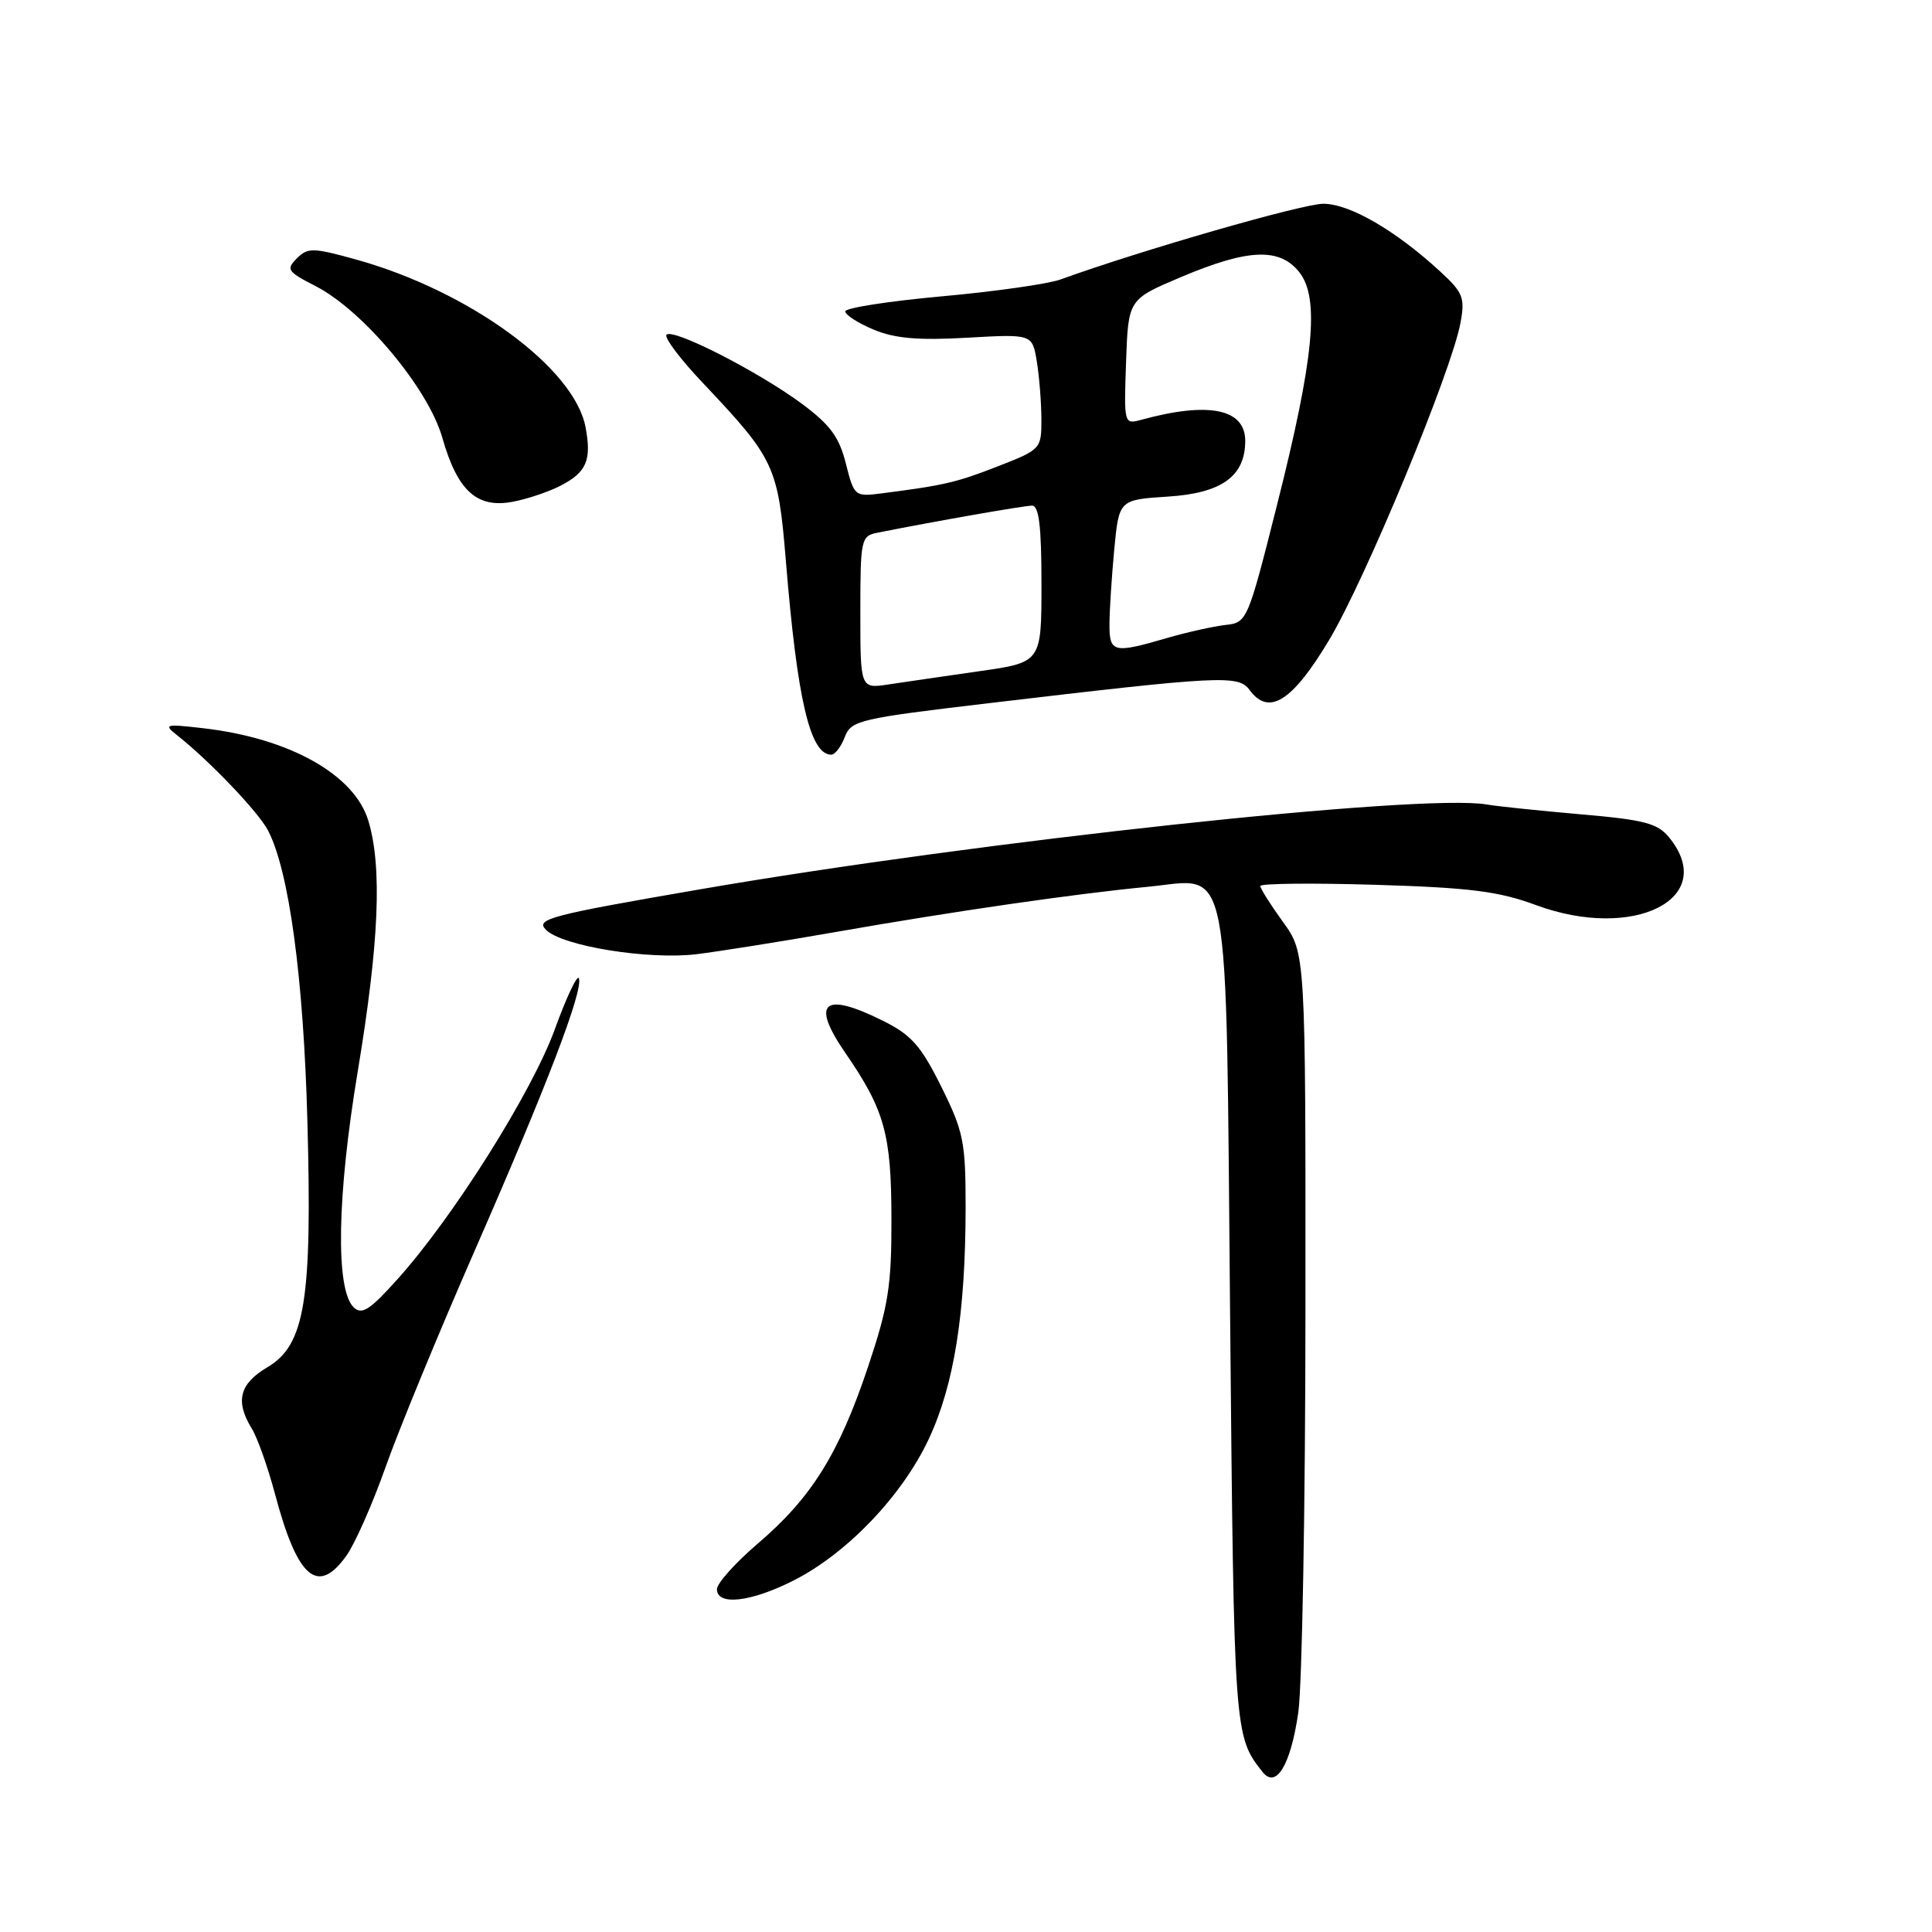 <?xml version="1.0" encoding="UTF-8" standalone="no"?>
<!DOCTYPE svg PUBLIC "-//W3C//DTD SVG 1.1//EN" "http://www.w3.org/Graphics/SVG/1.1/DTD/svg11.dtd" >
<svg xmlns="http://www.w3.org/2000/svg" xmlns:xlink="http://www.w3.org/1999/xlink" version="1.1" viewBox="0 0 256 256">
 <g >
 <path fill="currentColor"
d=" M 172.03 226.91 C 172.54 223.38 172.97 199.31 172.98 173.40 C 173.00 126.30 173.00 126.30 170.00 122.16 C 168.35 119.88 167.00 117.74 167.00 117.40 C 167.00 117.06 173.86 116.99 182.25 117.24 C 194.76 117.62 198.58 118.10 203.50 119.92 C 216.50 124.73 227.73 119.06 221.19 110.99 C 219.65 109.09 217.93 108.63 209.44 107.90 C 203.97 107.42 198.38 106.84 197.00 106.60 C 188.49 105.11 129.67 111.46 92.64 117.86 C 72.76 121.29 70.92 121.78 72.35 123.21 C 74.50 125.36 85.88 127.20 92.27 126.44 C 95.15 126.09 103.58 124.75 111.00 123.45 C 126.33 120.76 142.43 118.43 152.04 117.51 C 163.26 116.44 162.41 112.00 163.00 174.85 C 163.51 229.75 163.53 230.06 167.30 234.80 C 169.10 237.07 171.03 233.86 172.03 226.91 Z  M 105.16 209.42 C 112.25 205.83 119.55 198.18 123.06 190.69 C 126.43 183.49 127.93 174.03 127.95 160.00 C 127.95 151.30 127.68 149.95 124.73 144.00 C 122.03 138.57 120.76 137.13 117.00 135.26 C 109.11 131.33 107.39 132.80 112.00 139.50 C 117.22 147.08 118.11 150.28 118.12 161.49 C 118.14 170.39 117.72 173.05 115.01 181.14 C 111.17 192.61 107.53 198.45 100.44 204.51 C 97.45 207.06 95.00 209.79 95.00 210.58 C 95.00 212.80 99.50 212.29 105.16 209.42 Z  M 45.92 206.11 C 47.05 204.52 49.38 199.24 51.10 194.37 C 52.82 189.50 58.17 176.51 62.99 165.51 C 72.49 143.81 77.27 131.31 76.71 129.64 C 76.52 129.05 75.07 132.09 73.51 136.40 C 70.45 144.78 60.08 161.25 52.67 169.50 C 48.99 173.60 47.94 174.27 46.86 173.22 C 44.44 170.87 44.65 158.49 47.41 141.92 C 50.23 124.93 50.66 114.92 48.81 108.76 C 46.97 102.63 38.34 97.80 26.89 96.49 C 21.85 95.91 21.63 95.97 23.50 97.45 C 27.77 100.82 34.26 107.62 35.52 110.05 C 38.30 115.40 40.22 129.57 40.73 148.50 C 41.38 172.33 40.42 178.23 35.41 181.18 C 31.73 183.36 31.14 185.67 33.36 189.29 C 34.11 190.50 35.50 194.43 36.45 198.00 C 39.42 209.16 42.11 211.47 45.92 206.11 Z  M 111.94 97.66 C 112.78 95.45 113.80 95.21 131.16 93.16 C 161.83 89.53 164.10 89.42 165.57 91.42 C 168.12 94.91 171.22 92.97 176.10 84.83 C 180.89 76.85 192.32 49.25 193.52 42.79 C 194.14 39.45 193.87 38.77 190.85 35.99 C 184.94 30.54 178.83 27.00 175.35 27.00 C 172.59 27.00 151.27 33.14 140.50 37.04 C 138.85 37.63 131.76 38.64 124.75 39.27 C 117.74 39.91 112.00 40.80 112.00 41.26 C 112.00 41.72 113.69 42.81 115.75 43.67 C 118.56 44.85 121.66 45.12 128.14 44.75 C 136.78 44.26 136.78 44.26 137.38 47.88 C 137.71 49.87 137.98 53.31 137.99 55.52 C 138.00 59.48 137.93 59.56 132.25 61.78 C 126.75 63.93 125.10 64.31 116.85 65.37 C 113.25 65.83 113.18 65.77 112.08 61.42 C 111.20 57.91 110.00 56.28 106.24 53.49 C 100.46 49.22 89.20 43.47 88.32 44.35 C 87.97 44.70 90.13 47.58 93.13 50.74 C 102.66 60.82 103.09 61.74 104.13 74.30 C 105.64 92.75 107.34 100.00 110.15 100.00 C 110.64 100.00 111.45 98.95 111.94 97.66 Z  M 74.27 64.36 C 77.73 62.57 78.41 60.99 77.59 56.61 C 76.11 48.74 62.18 38.56 47.19 34.39 C 41.46 32.80 40.78 32.79 39.33 34.24 C 37.88 35.69 38.09 36.00 41.76 37.88 C 48.08 41.10 56.75 51.46 58.61 58.00 C 60.61 65.03 63.18 67.38 67.92 66.49 C 69.85 66.13 72.71 65.17 74.27 64.36 Z  M 114.00 81.15 C 114.00 71.46 114.09 71.02 116.25 70.59 C 124.11 69.03 135.69 67.00 136.75 67.00 C 137.67 67.00 138.00 69.74 138.00 77.38 C 138.00 87.77 138.00 87.77 129.75 88.94 C 125.21 89.59 119.81 90.38 117.75 90.69 C 114.00 91.26 114.00 91.26 114.00 81.15 Z  M 147.01 82.75 C 147.01 80.96 147.30 76.51 147.64 72.86 C 148.27 66.22 148.27 66.22 154.77 65.80 C 161.88 65.35 165.00 63.10 165.00 58.42 C 165.00 54.16 160.15 53.18 151.21 55.63 C 148.94 56.25 148.92 56.18 149.21 47.96 C 149.50 39.67 149.50 39.67 156.45 36.73 C 165.36 32.96 169.54 32.78 172.15 36.05 C 174.89 39.48 174.12 47.49 169.19 67.00 C 165.33 82.30 165.24 82.50 162.39 82.81 C 160.80 82.99 157.28 83.77 154.57 84.56 C 147.55 86.61 147.00 86.48 147.01 82.75 Z "/>
</g>
</svg>